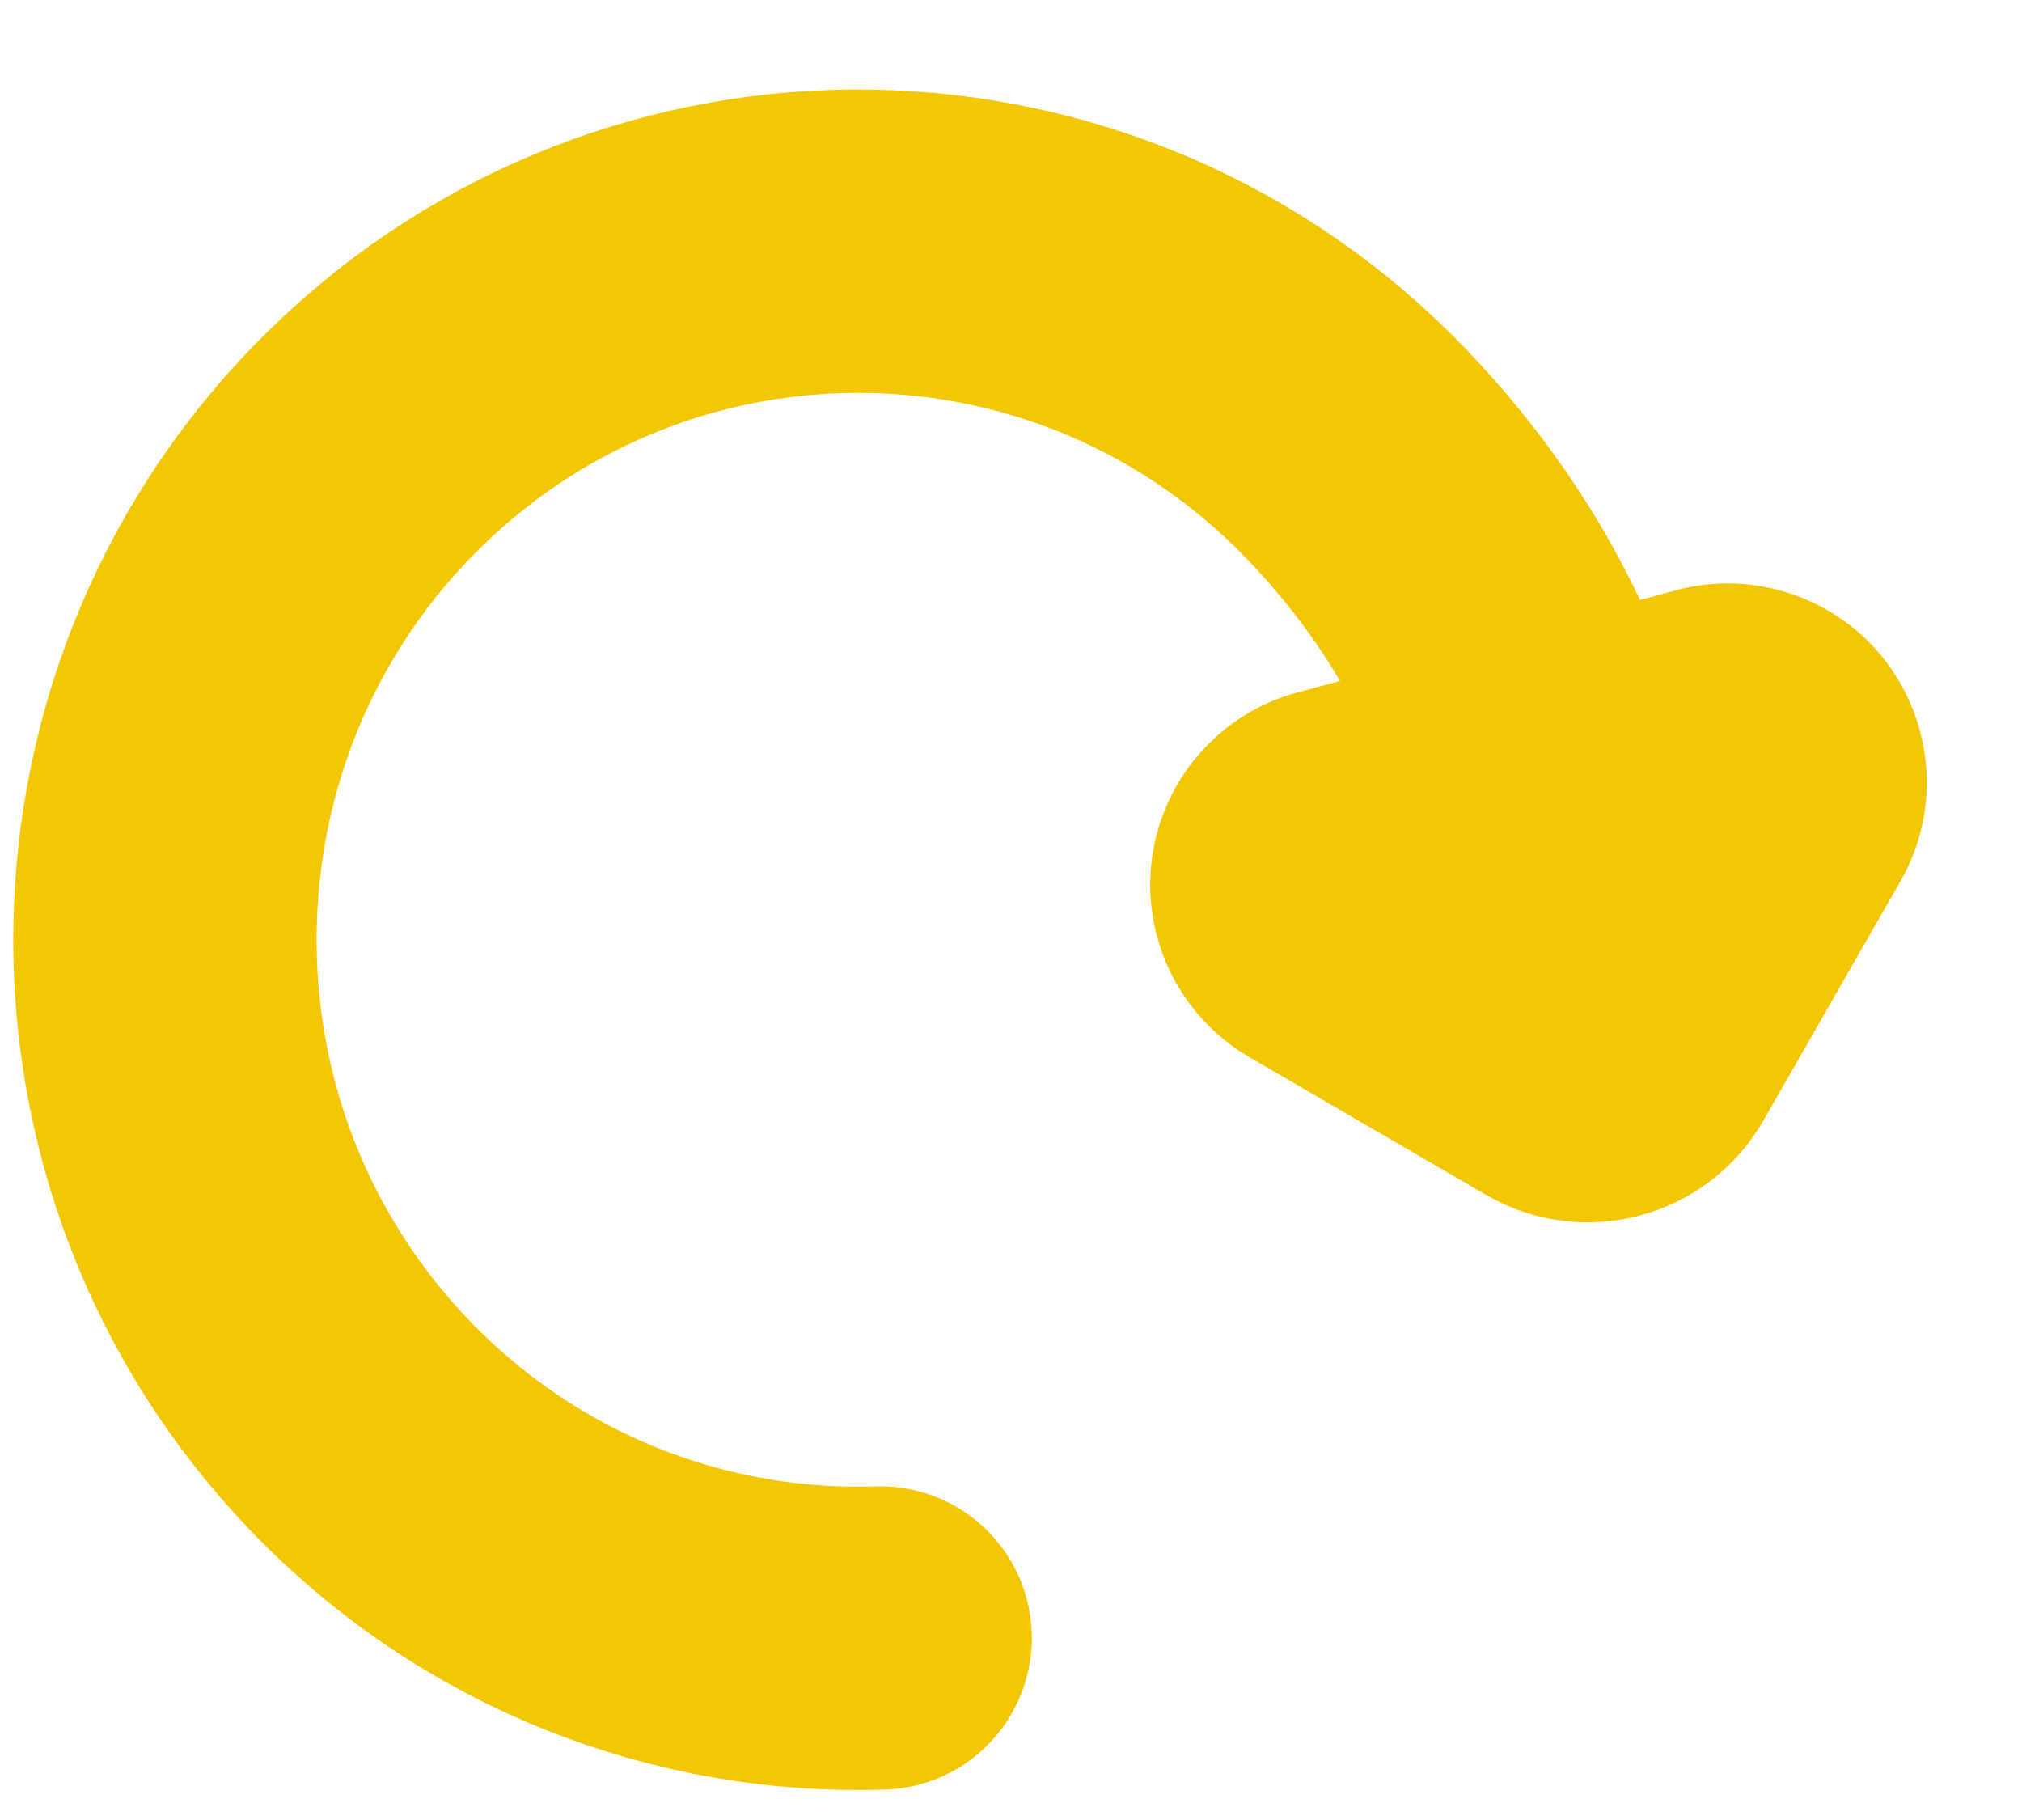 <?xml version="1.0" encoding="UTF-8"?>
<svg width="20px" height="18px" viewBox="0 0 20 18" version="1.1" xmlns="http://www.w3.org/2000/svg" xmlns:xlink="http://www.w3.org/1999/xlink">
    <!-- Generator: Sketch 63 (92445) - https://sketch.com -->
    <title>Group 7</title>
    <desc>Created with Sketch.</desc>
    <g id="Media" stroke="none" stroke-width="1" fill="none" fill-rule="evenodd">
        <g id="Group-7" transform="translate(-2, -1)">
            <g id="Group-6" transform="translate(12, 9.5) scale(-1, 1) translate(-12, -9.5) ">
                <path d="M5.934,5.98 L8.67,8.726 C9.438,9.497 9.436,10.745 8.664,11.513 C8.297,11.879 7.799,12.086 7.28,12.088 L4.57,12.097 C3.465,12.1 2.567,11.208 2.563,10.103 C2.563,10.099 2.563,10.094 2.563,10.09 L2.572,7.362 C2.576,6.275 3.46,5.397 4.546,5.401 C5.067,5.403 5.566,5.611 5.934,5.98 Z" id="Rectangle-Copy-4" fill="#F2C600" transform="translate(7.28, 7.362) rotate(330) translate(-7.28, -7.362) "></path>
                <path d="M18.765,15.661 C20.149,14.407 21.014,12.591 21.007,10.568 C20.992,6.767 17.9,3.673 14.099,3.658 C10.298,3.644 7.228,6.715 7.242,10.517 C7.249,12.32 7.817,13.858 8.733,15.036" id="Oval" stroke="#F2C600" stroke-width="3" stroke-linecap="round" stroke-linejoin="round" transform="translate(14.125, 9.66) rotate(44) translate(-14.125, -9.66) "></path>
            </g>
        </g>
    </g>
</svg>